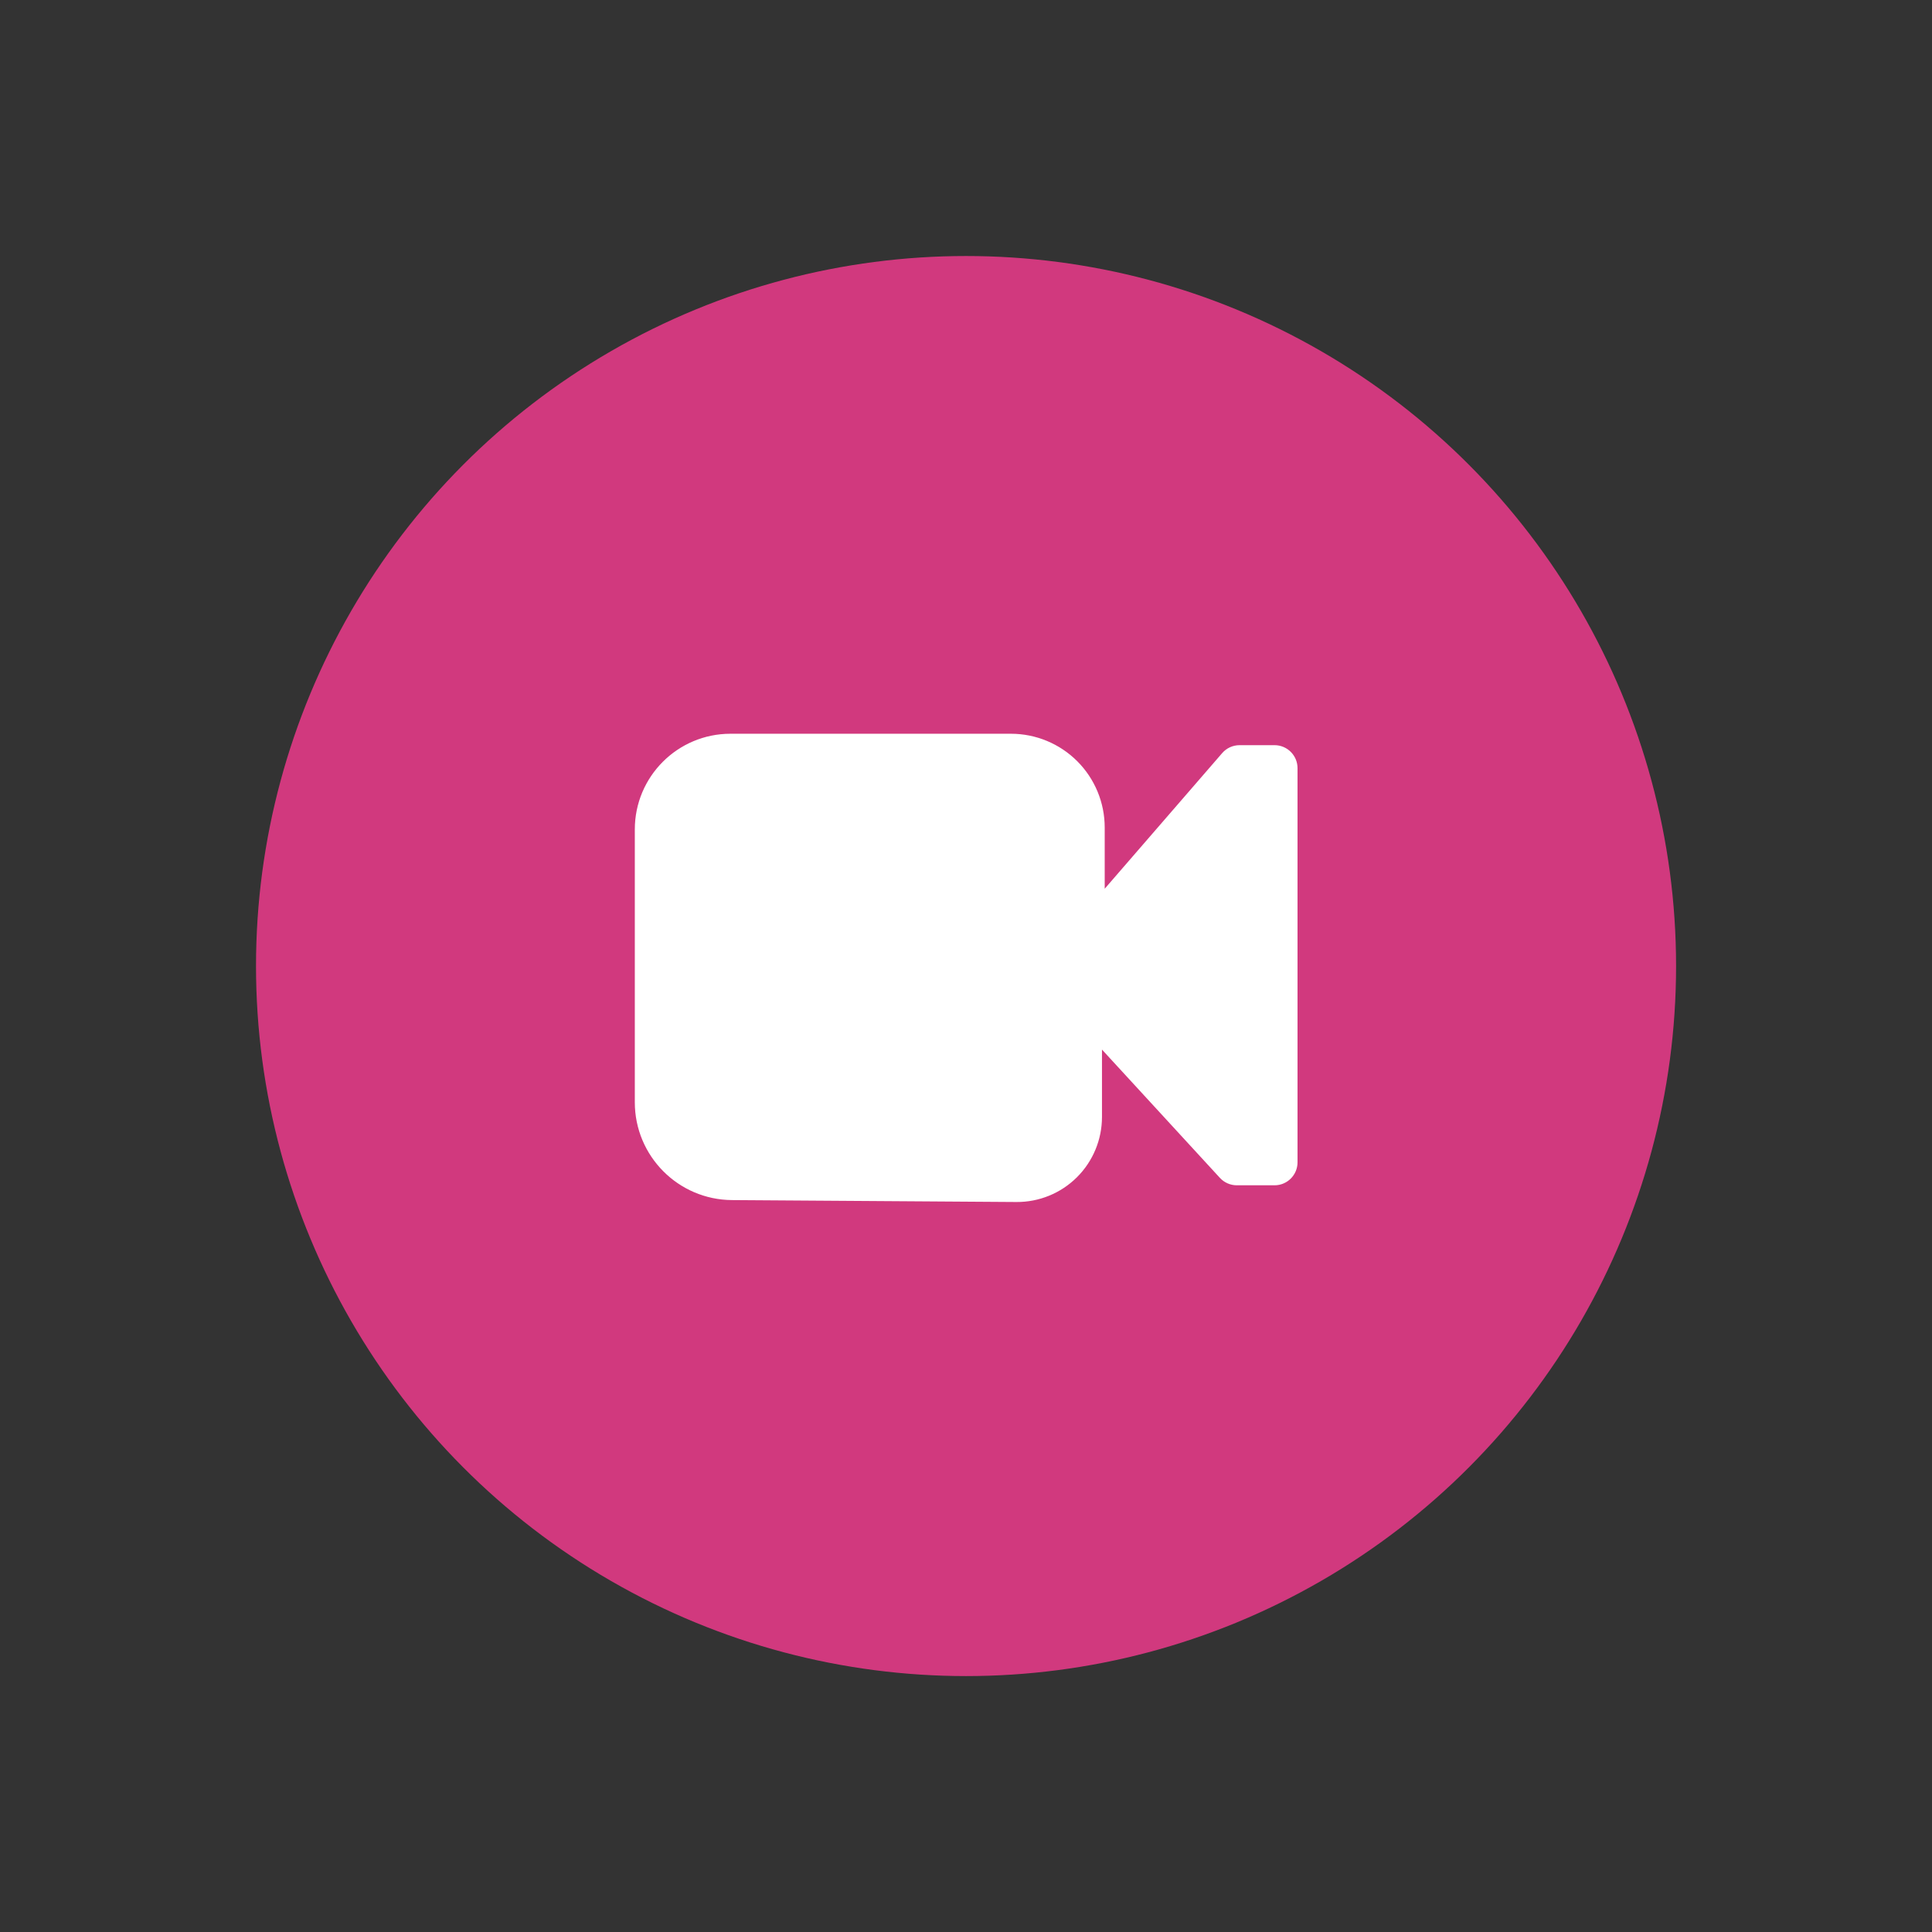 <?xml version="1.0" encoding="UTF-8" standalone="no"?>
<!DOCTYPE svg PUBLIC "-//W3C//DTD SVG 1.1//EN" "http://www.w3.org/Graphics/SVG/1.1/DTD/svg11.dtd">
<svg width="100%" height="100%" viewBox="0 0 600 600" version="1.1" xmlns="http://www.w3.org/2000/svg" xmlns:xlink="http://www.w3.org/1999/xlink" xml:space="preserve" xmlns:serif="http://www.serif.com/" style="fill-rule:evenodd;clip-rule:evenodd;stroke-linejoin:round;stroke-miterlimit:2;">
    <rect x="0" y="0" width="600" height="600" fill="#333333" stroke="none"/>
    <g transform="matrix(1.526,0,0,1.526,-128.029,-166.178)">
        <circle cx="280.5" cy="305.5" r="144.5" style="fill:rgb(209,57,126);"/>
    </g>
    <g transform="matrix(0.848,0,0,0.887,41.685,38.984)">
        <path d="M218.367,212.952C199.016,212.952 183.328,227.955 183.328,246.462L183.328,341.972C183.328,360.799 199.216,376.097 218.901,376.224C248.505,376.416 295.305,376.72 323.079,376.9C331.37,376.953 339.341,373.841 345.224,368.253C351.107,362.665 354.415,355.063 354.415,347.133C354.415,347.133 354.415,323.531 354.415,323.531C354.415,323.531 397.6,368.447 397.6,368.447C399.194,370.105 401.441,371.048 403.795,371.048L417.615,371.048C422.263,371.048 426.031,367.445 426.031,363L426.031,225C426.031,220.555 422.263,216.952 417.615,216.952L404.795,216.952C402.354,216.952 400.033,217.966 398.435,219.73L355.415,267.213C355.415,267.213 355.415,245.787 355.415,245.787C355.415,237.078 351.798,228.727 345.359,222.569C338.921,216.411 330.188,212.952 321.082,212.952L218.367,212.952Z" style="fill:white;"/>
    </g>
</svg>
